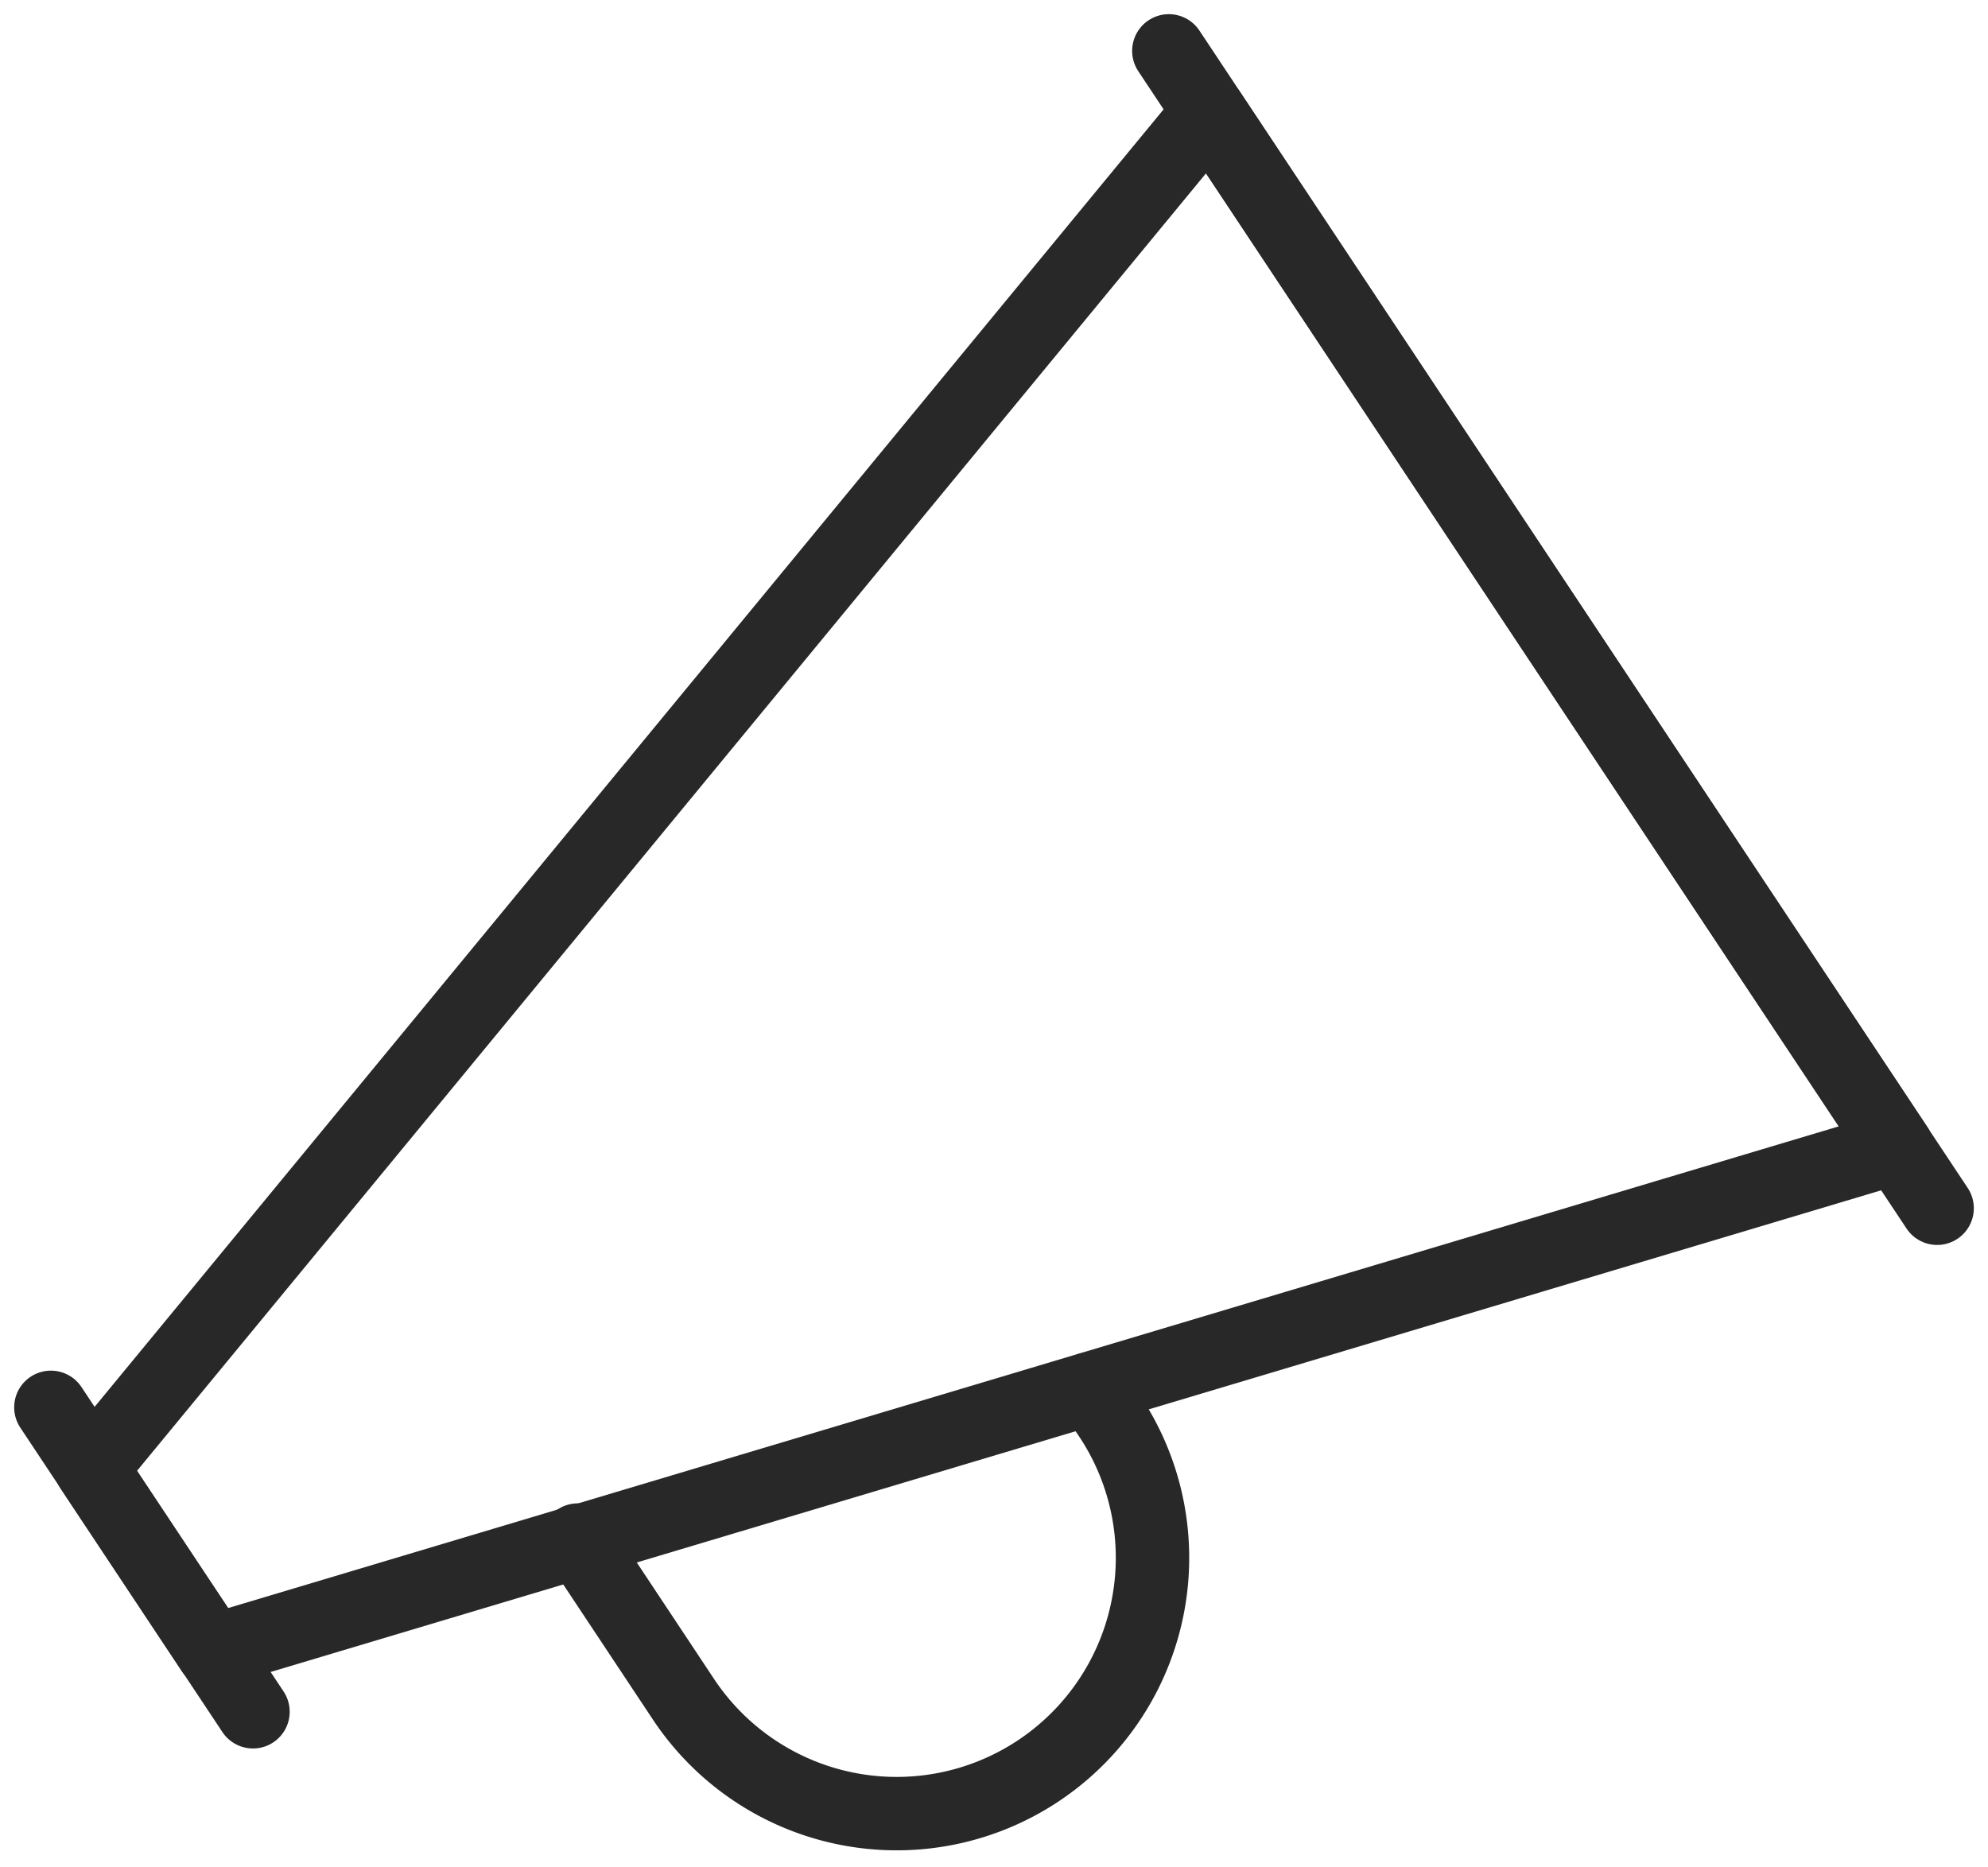 <svg xmlns="http://www.w3.org/2000/svg" width="27.079" height="25.431" viewBox="0 0 27.079 25.431"><defs><style>.a{fill:none;stroke:#282828;stroke-linecap:round;stroke-linejoin:round;}</style></defs><g transform="translate(0.693 0.693)"><path class="a" d="M.99,32.553,3.743,36.7" transform="translate(-0.99 -14.075)"/><path class="a" d="M16.465,13.775,26.93,29.541" transform="translate(-1.237 -13.775)"/><path class="a" d="M26.143,28.724,3.2,35.586,1.55,33.1,16.776,14.618Z" transform="translate(-0.999 -13.788)"/><path class="a" d="M15.247,32.3a3.485,3.485,0,1,1-5.523,4.226L8.285,34.357" transform="translate(-1.107 -14.071)"/></g></svg>